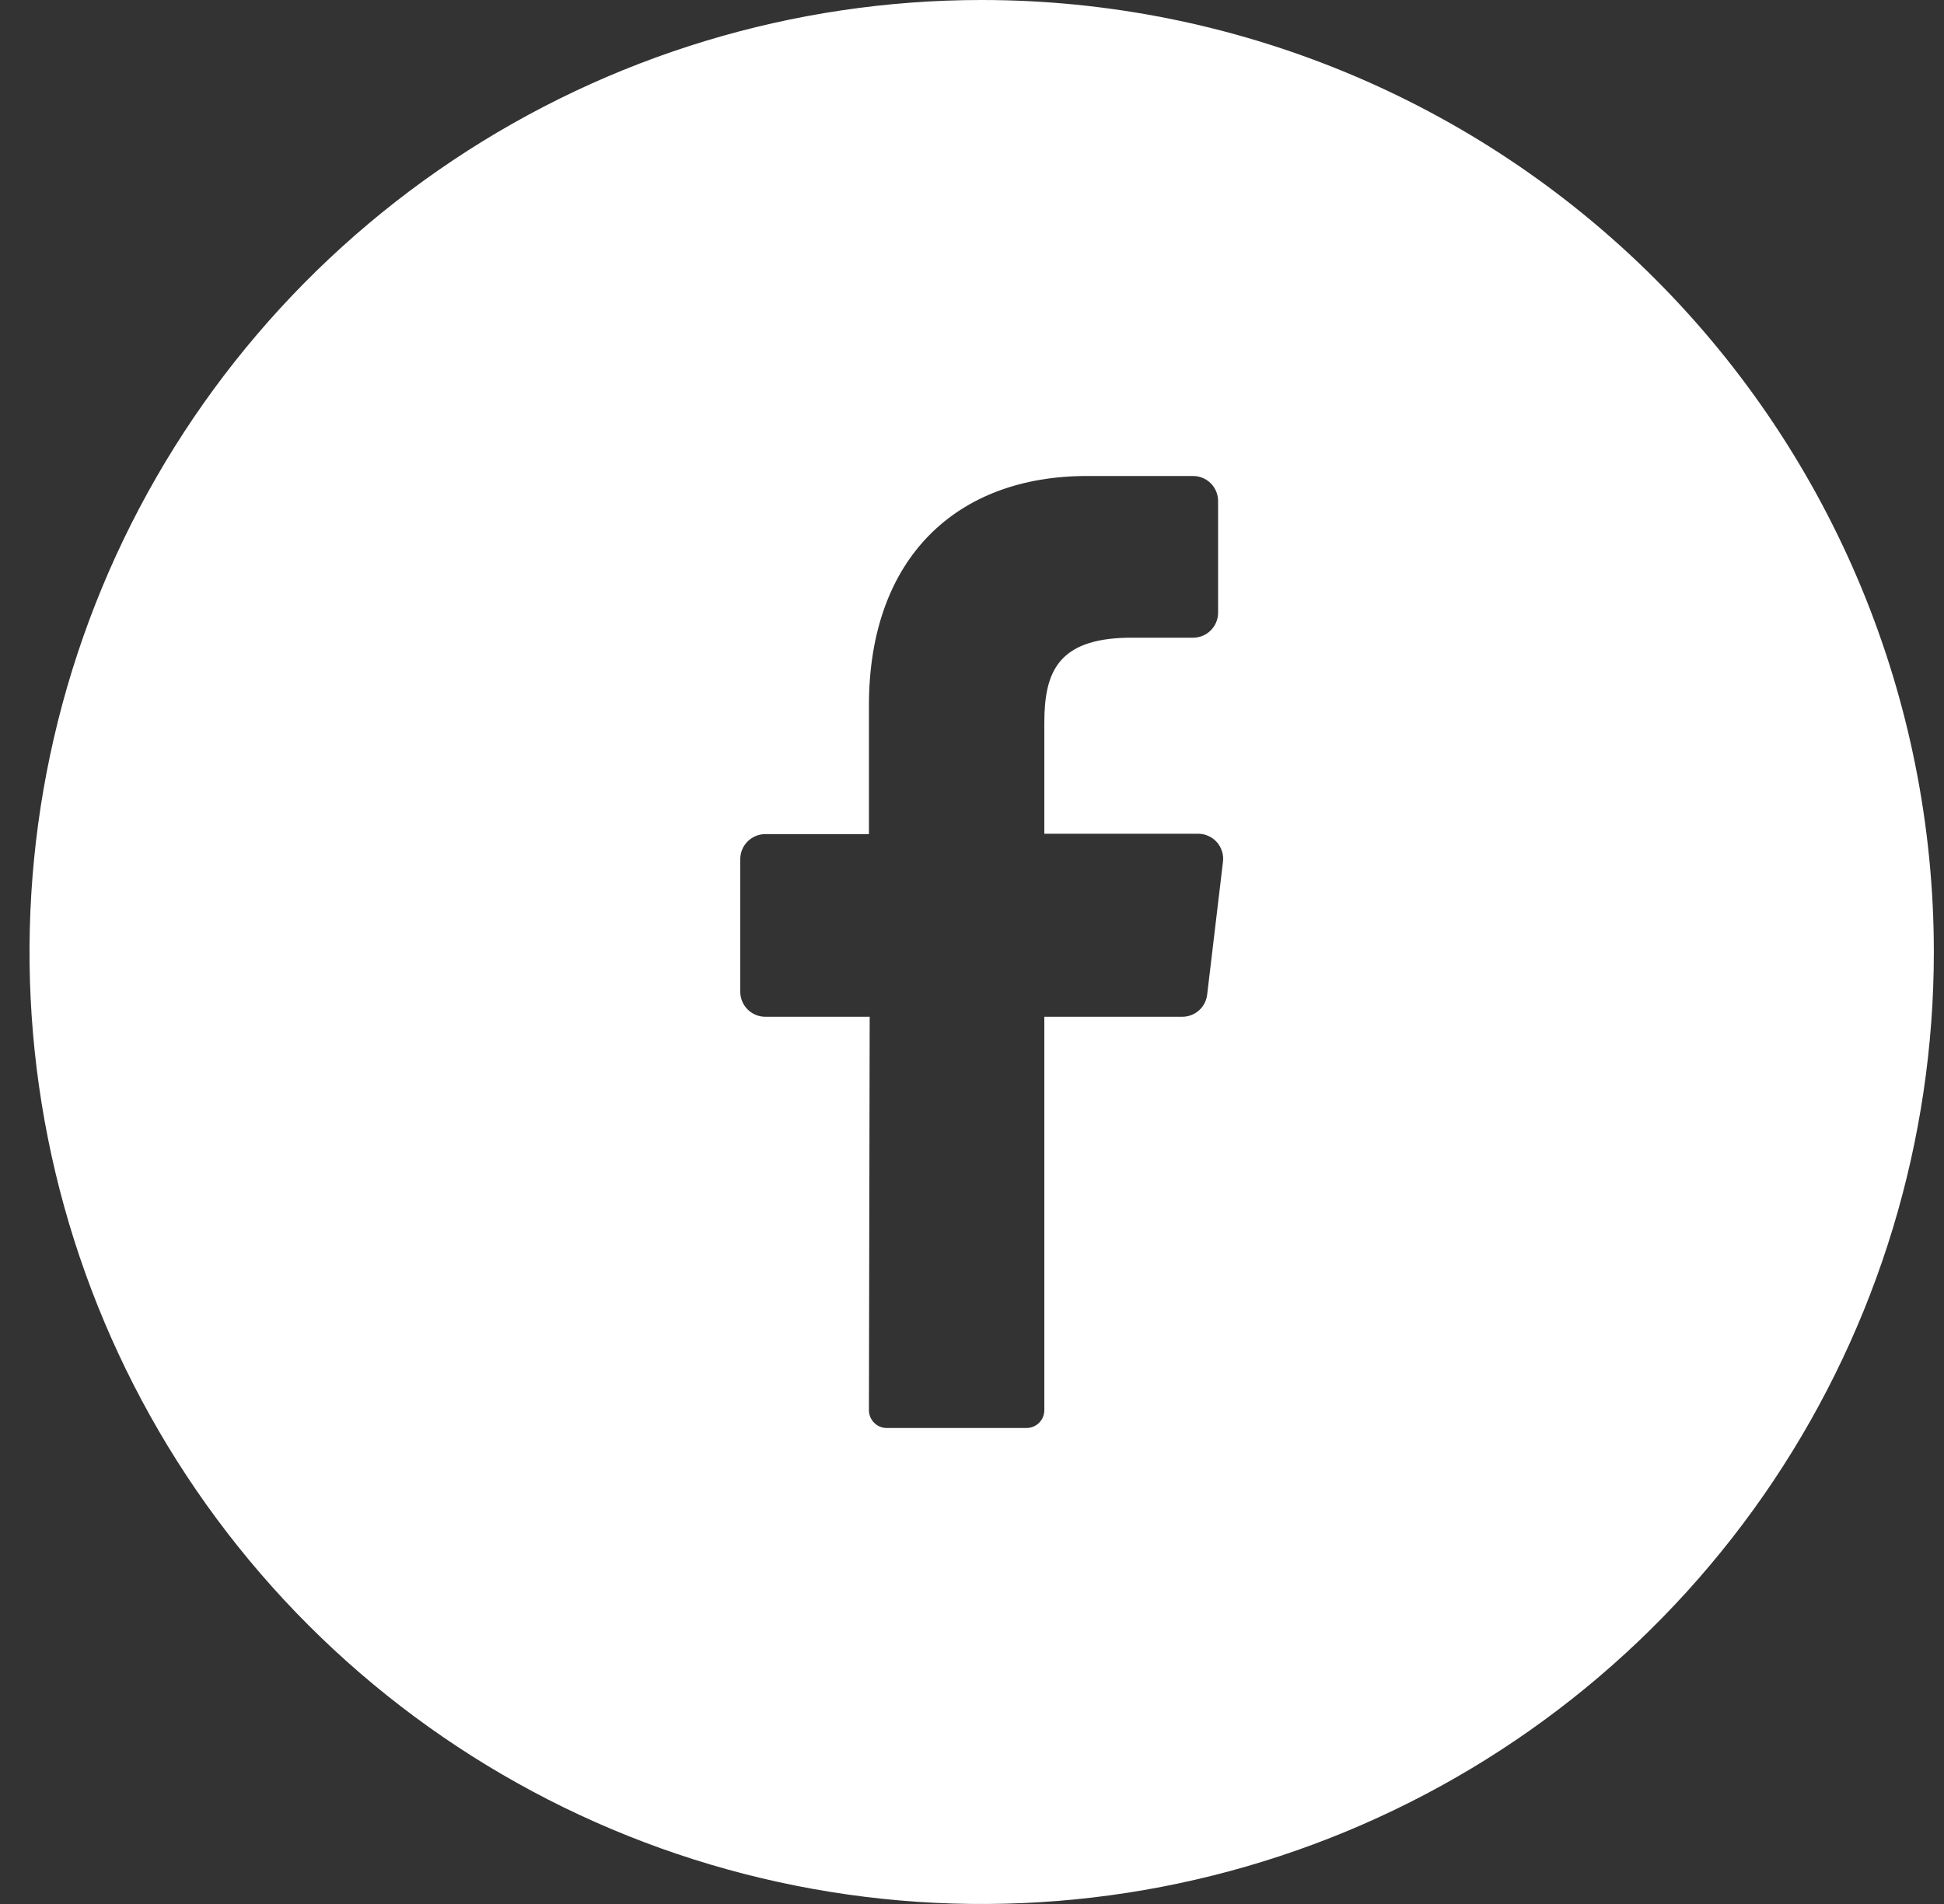 <svg width="49" height="48" viewBox="0 0 49 48" fill="none" xmlns="http://www.w3.org/2000/svg">
<rect x="0" y="0" width="49" height="48" fill="#333333" stroke="none"/>
<g clip-path="url(#clip0_129_6040)">
<path d="M24.744 0C19.997 0 15.357 1.408 11.411 4.045C7.464 6.682 4.388 10.43 2.571 14.816C0.755 19.201 0.279 24.027 1.205 28.682C2.131 33.338 4.417 37.614 7.774 40.971C11.13 44.327 15.406 46.613 20.062 47.539C24.718 48.465 29.543 47.99 33.929 46.173C38.314 44.357 42.062 41.281 44.7 37.334C47.337 33.387 48.744 28.747 48.744 24C48.744 17.635 46.216 11.53 41.715 7.029C37.214 2.529 31.109 0 24.744 0V0ZM30.826 21.726L30.428 25.07C30.411 25.226 30.337 25.369 30.221 25.473C30.104 25.577 29.953 25.634 29.797 25.633H26.323V35.548C26.324 35.667 26.278 35.781 26.195 35.865C26.112 35.95 25.999 35.998 25.881 36H22.344C22.285 35.999 22.227 35.987 22.173 35.964C22.119 35.94 22.07 35.906 22.029 35.864C21.988 35.822 21.956 35.772 21.934 35.717C21.912 35.663 21.901 35.604 21.902 35.545L21.921 25.633H19.291C19.123 25.633 18.962 25.566 18.844 25.448C18.725 25.329 18.659 25.169 18.659 25.001V21.66C18.659 21.492 18.725 21.332 18.844 21.213C18.962 21.095 19.123 21.028 19.291 21.028H21.902V17.788C21.902 14.04 24.135 12 27.397 12H30.072C30.239 12 30.4 12.066 30.518 12.185C30.637 12.303 30.703 12.464 30.703 12.632V15.445C30.703 15.613 30.637 15.773 30.518 15.892C30.4 16.01 30.239 16.077 30.072 16.077H28.433C26.658 16.105 26.323 16.955 26.323 18.224V21.019H30.214C30.302 21.021 30.389 21.041 30.468 21.079C30.548 21.116 30.619 21.17 30.677 21.237C30.734 21.303 30.777 21.381 30.803 21.466C30.829 21.55 30.837 21.639 30.826 21.726Z" fill="white"/>
</g>
<defs>
<clipPath id="clip0_129_6040">
<rect width="48" height="48" fill="white" transform="translate(0.744)"/>
</clipPath>
</defs>
</svg>
